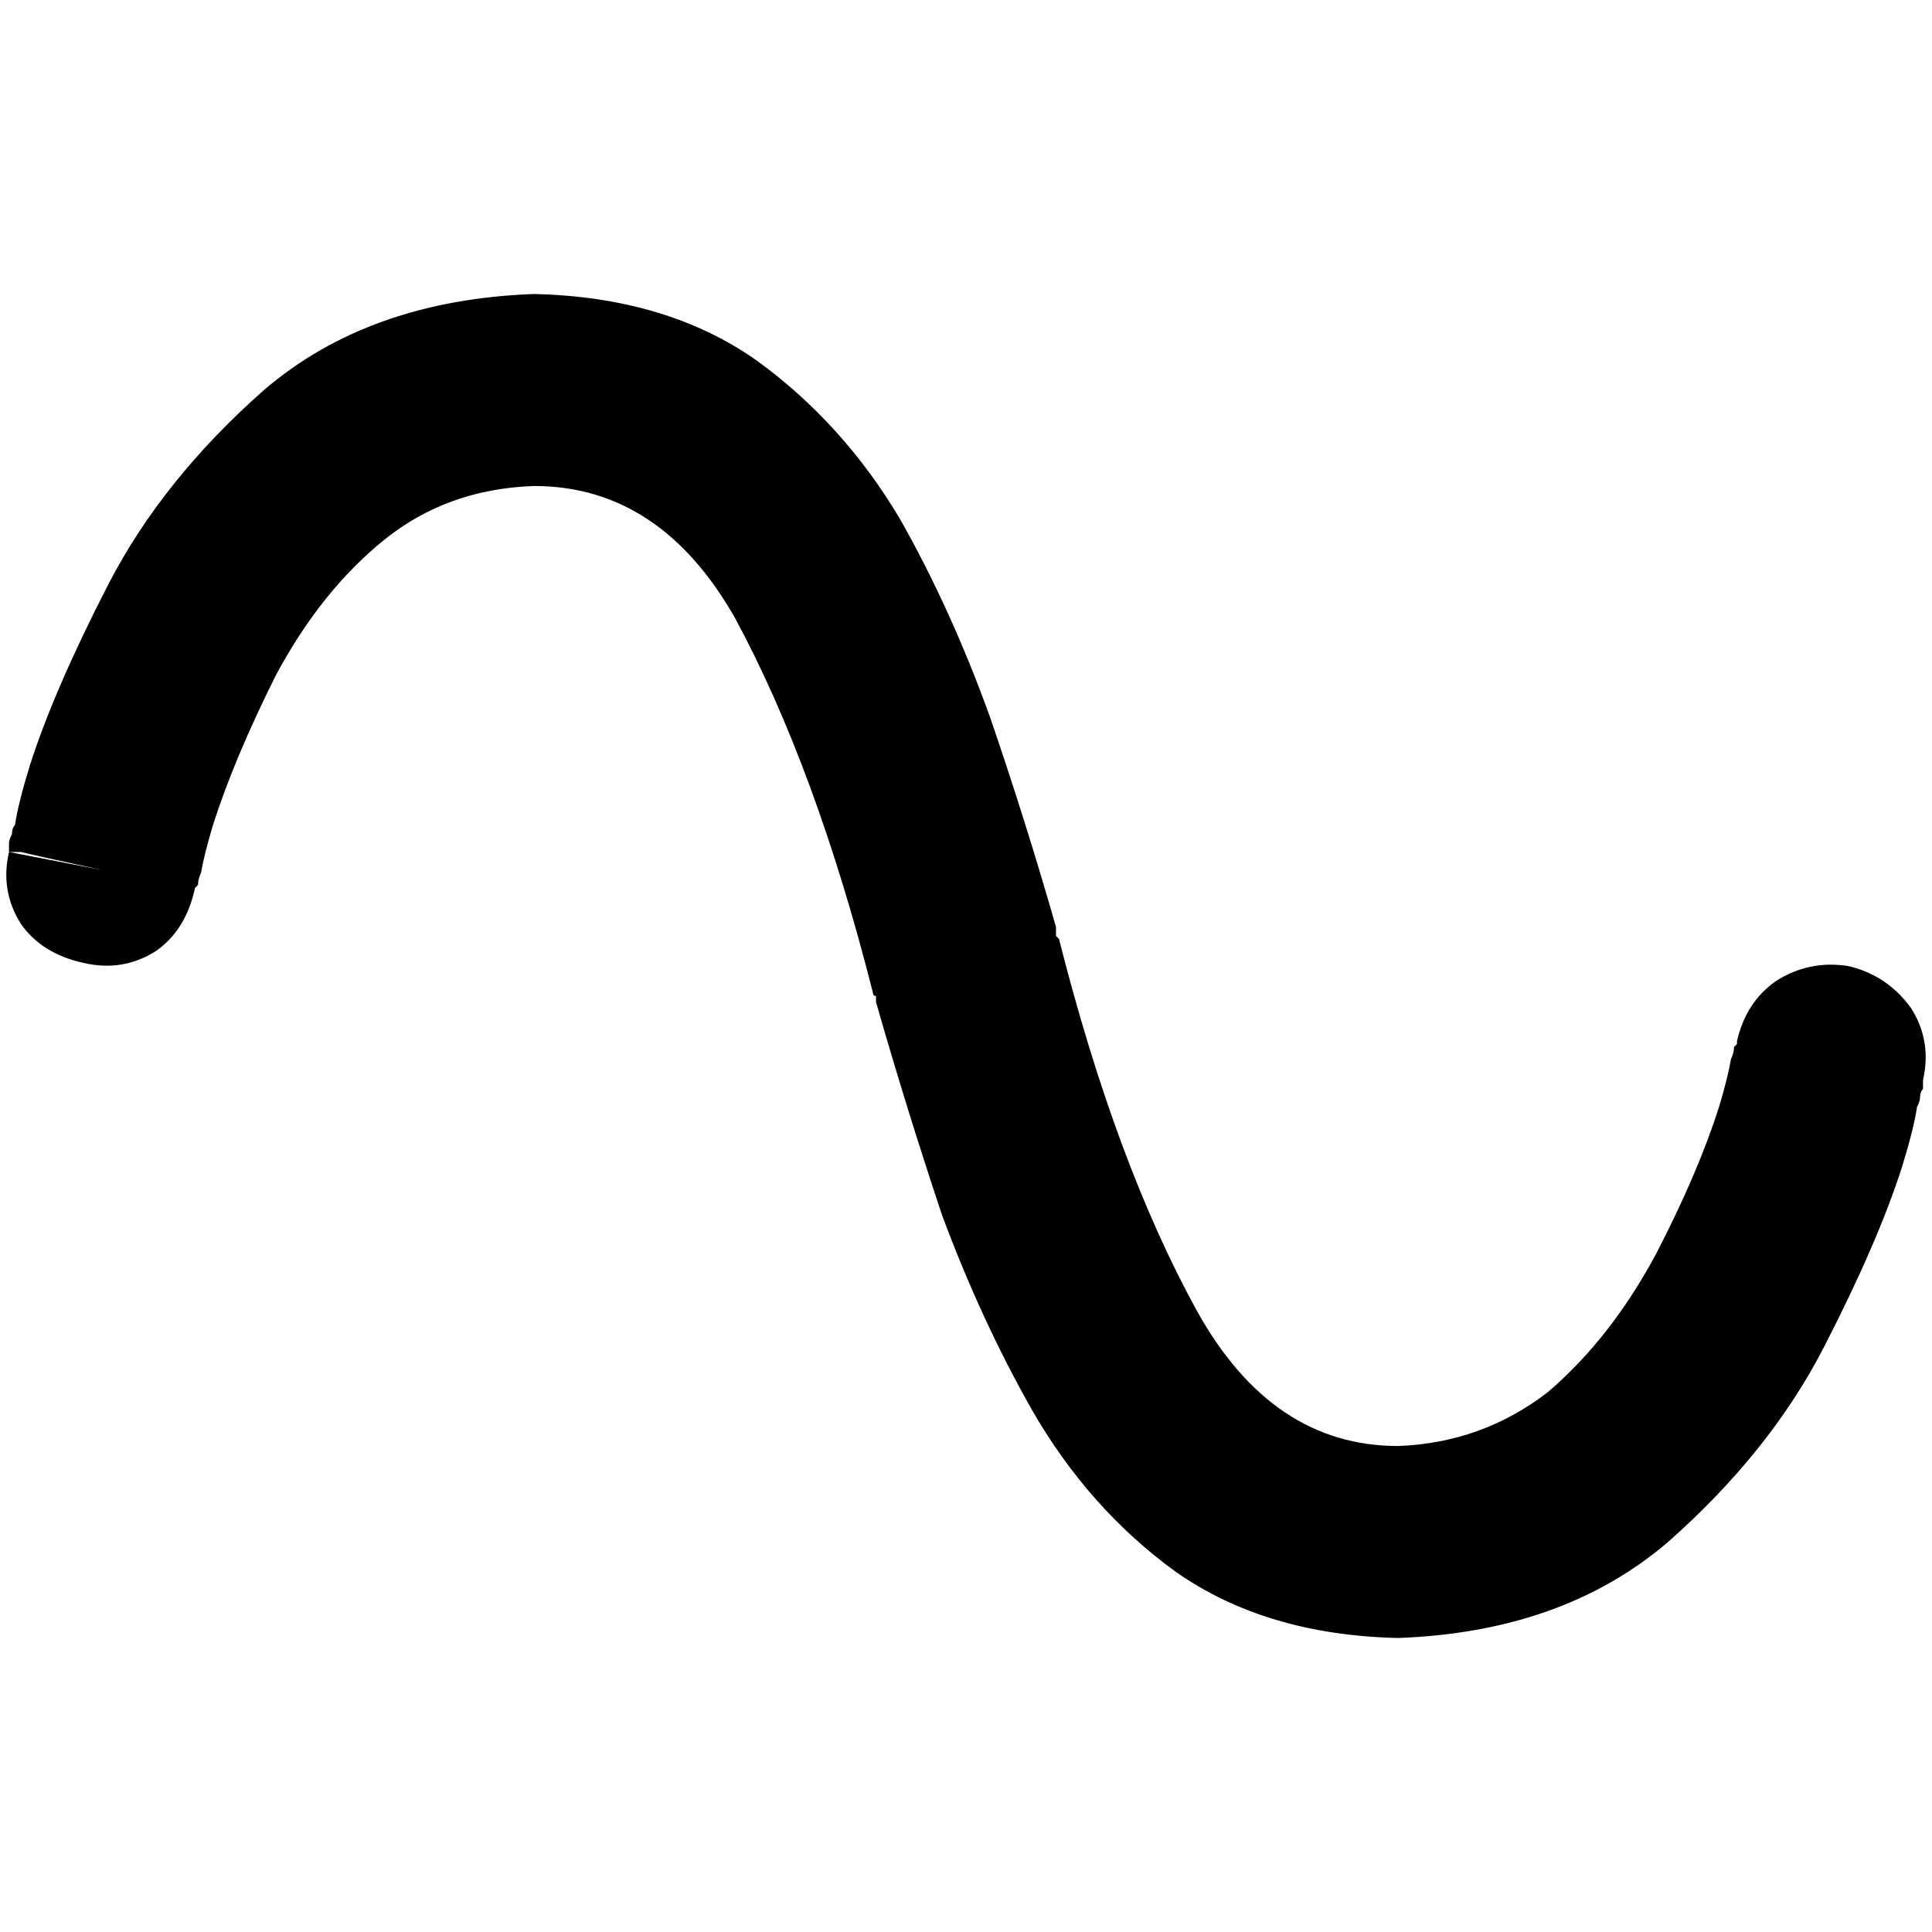 <svg xmlns="http://www.w3.org/2000/svg" viewBox="0 0 512 512">
  <path d="M 51.677 235.329 L 51.677 235.329 L 51.677 235.329 L 51.677 235.329 L 52.472 234.534 L 52.472 234.534 Q 52.472 234.534 52.472 234.534 Q 52.472 232.944 53.267 231.354 Q 54.062 226.584 56.447 218.634 Q 62.012 201.143 73.143 178.882 Q 85.068 156.621 101.764 143.106 Q 118.46 129.59 141.516 128.795 Q 174.907 128.795 194.783 163.776 Q 216.248 203.528 231.354 263.155 Q 231.354 263.95 232.149 263.95 Q 232.149 264.745 232.149 264.745 Q 232.149 265.54 232.149 265.54 Q 240.099 293.366 249.64 321.988 Q 259.975 349.814 273.491 373.665 Q 288.596 399.901 311.652 416.596 Q 335.503 433.292 370.484 434.087 Q 414.211 432.497 442.037 408.646 Q 469.068 384.795 483.379 356.969 Q 497.689 329.143 504.05 309.267 Q 507.23 298.932 508.025 293.366 Q 508.82 291.776 508.82 290.981 Q 508.82 289.391 509.615 288.596 Q 509.615 287.801 509.615 287.006 Q 509.615 287.006 509.615 287.006 L 509.615 286.211 L 509.615 286.211 L 509.615 286.211 L 509.615 286.211 L 509.615 286.211 L 509.615 286.211 L 509.615 286.211 L 509.615 286.211 Q 510.41 286.211 506.435 285.416 Q 502.46 284.621 484.969 281.441 L 509.615 286.211 L 509.615 286.211 Q 512 275.876 506.435 267.13 Q 500.075 258.385 489.739 256 Q 479.404 254.41 470.658 259.975 Q 462.708 265.54 460.323 275.876 L 460.323 275.876 L 460.323 275.876 L 460.323 276.671 L 460.323 276.671 L 459.528 277.466 L 459.528 277.466 Q 459.528 277.466 459.528 277.466 Q 459.528 279.056 458.733 280.646 Q 457.938 285.416 455.553 293.366 Q 449.988 310.857 438.857 332.323 Q 426.932 354.584 410.236 368.894 Q 392.745 382.41 370.484 383.205 Q 337.093 383.205 317.217 347.429 Q 295.752 308.472 280.646 248.845 Q 279.851 248.05 279.851 248.05 Q 279.851 247.255 279.851 246.46 Q 279.851 246.46 279.851 245.665 Q 271.901 217.839 262.36 190.012 Q 252.025 161.391 238.509 137.54 Q 223.404 112.099 200.348 95.404 Q 176.497 78.708 141.516 77.913 Q 97.789 79.503 69.963 103.354 Q 42.932 127.205 28.621 155.031 Q 14.311 182.857 7.95 202.733 Q 4.77 213.068 3.975 218.634 Q 3.18 219.429 3.18 221.019 Q 2.385 222.609 2.385 223.404 Q 2.385 224.199 2.385 224.199 Q 2.385 224.994 2.385 224.994 L 2.385 224.994 L 2.385 224.994 L 2.385 225.789 L 2.385 225.789 L 2.385 225.789 L 2.385 225.789 L 2.385 225.789 L 2.385 225.789 Q 1.59 225.789 5.565 225.789 Q 8.745 226.584 27.031 230.559 L 2.385 225.789 L 2.385 225.789 Q 0 236.124 5.565 244.87 Q 11.13 252.82 22.261 255.205 Q 32.596 257.59 41.342 252.025 Q 49.292 246.46 51.677 235.329 L 51.677 235.329 Z" />
</svg>